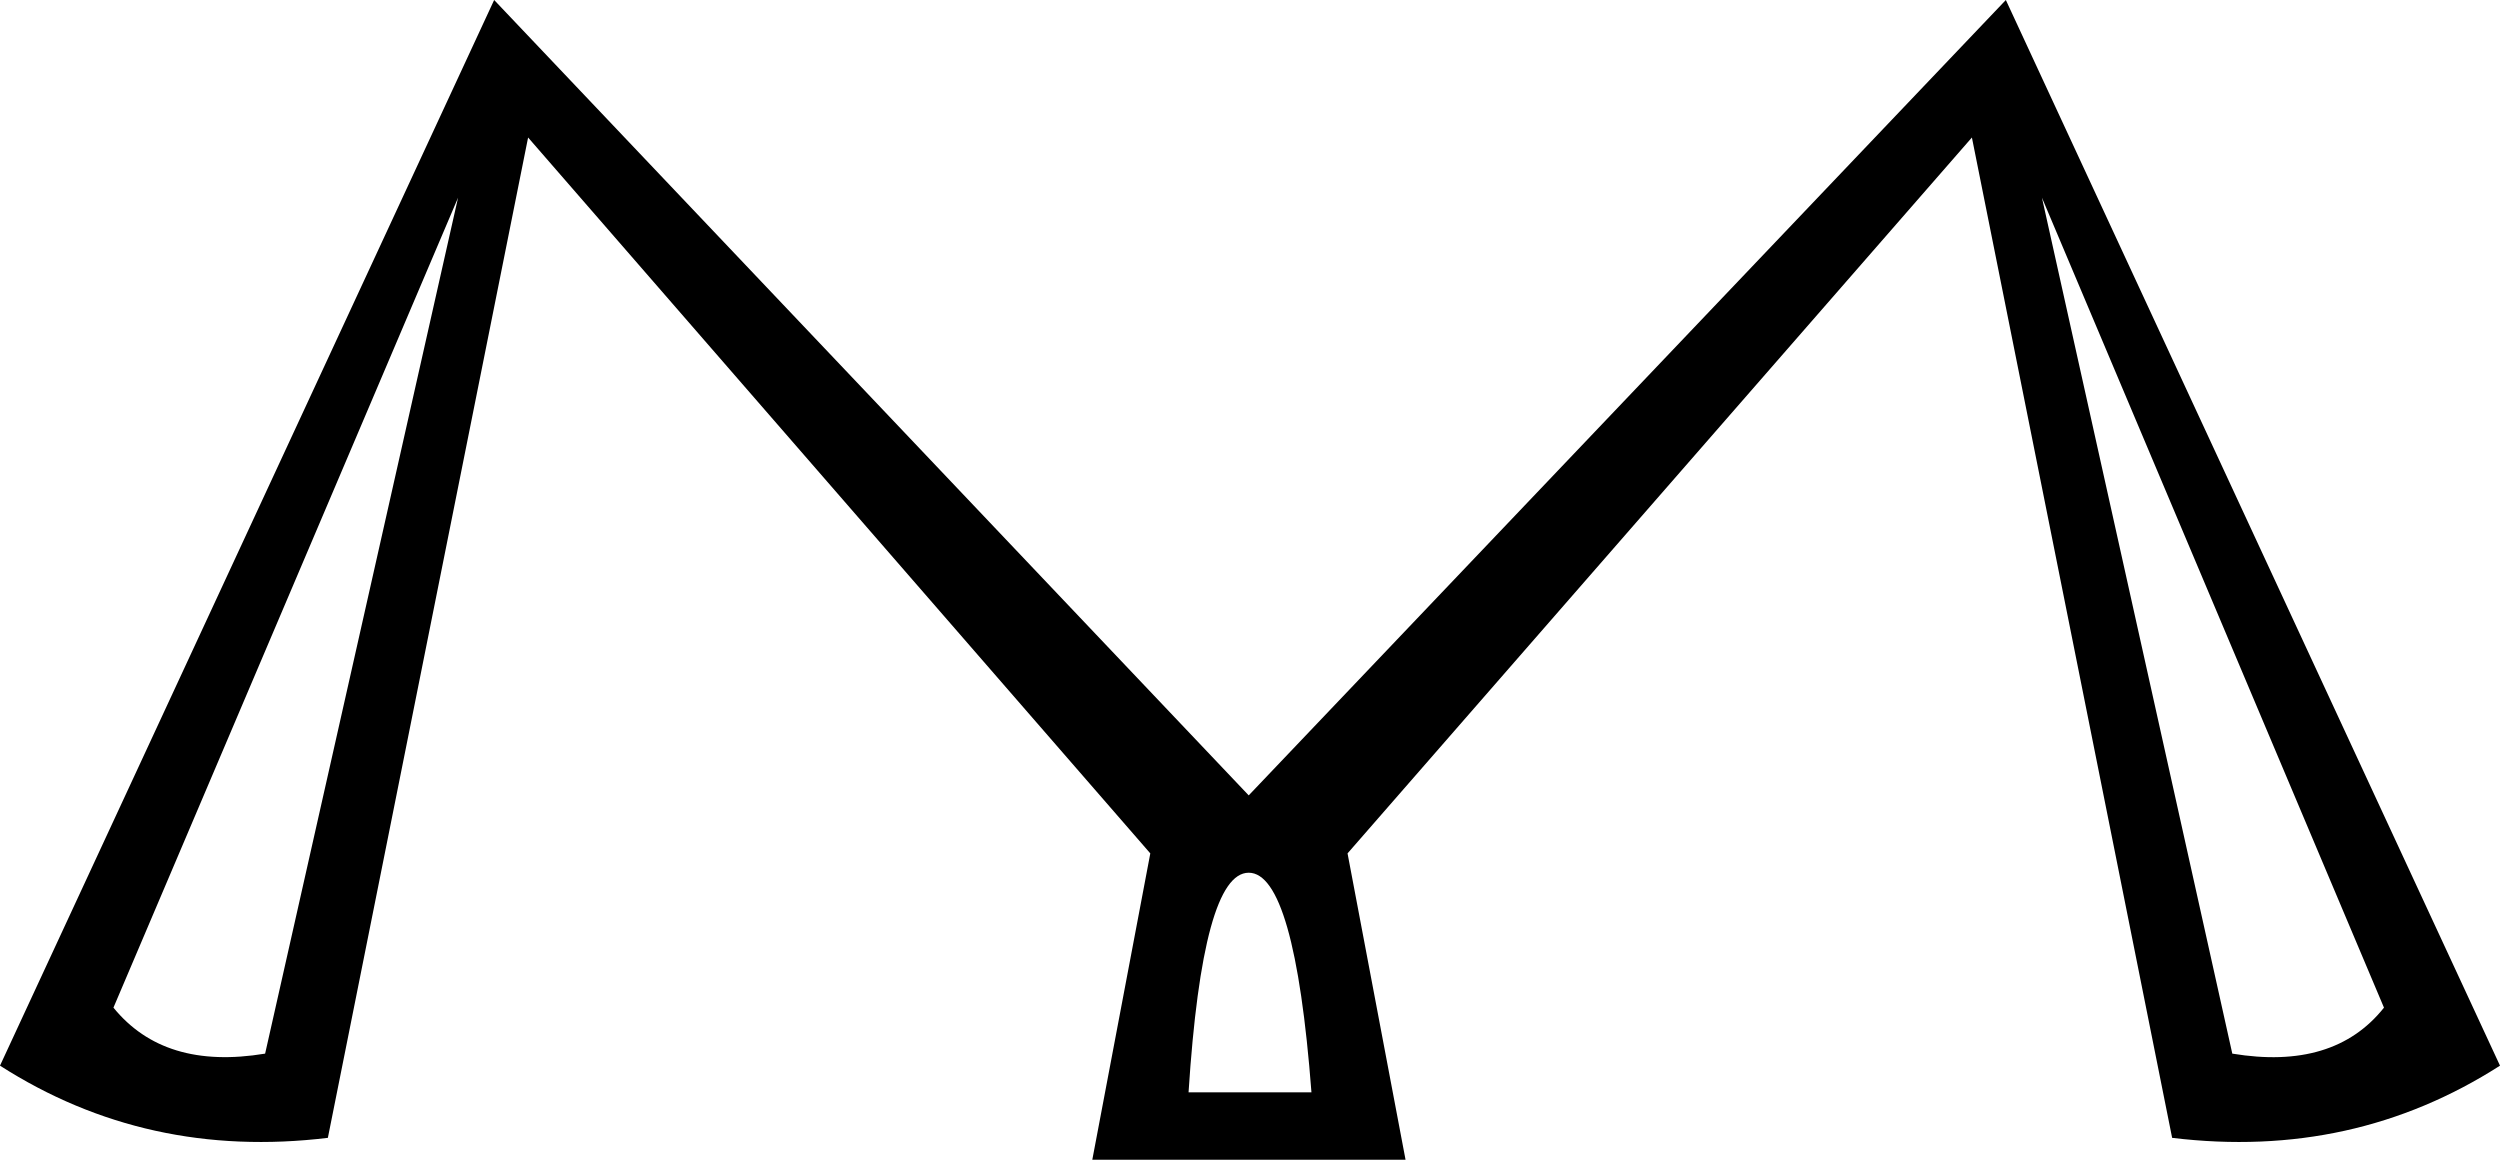 <svg xmlns="http://www.w3.org/2000/svg" viewBox="0 0 581.8 269.9"><path d="M106.6 46L26.4 234.5c7.9 9.7 19.6 13.3 35.3 10.7L106.6 46zm412.9 199.2c15.7 2.6 27.5-.9 35.3-10.7L475.2 46l44.3 199.2zm-214.3 9c-2.6-34-7.5-51.1-14.6-51.1s-11.8 17-14 51.1h28.6zm-14.6-69.1L466.8 0l115 248c-22.8 14.6-48.2 20.2-76.3 16.8L458.9 32 313.6 198.6l13.5 71.3h-72.9l13.5-71.3L122.9 32 76.3 264.8C48.2 268.2 22.8 262.6 0 248L115 0l175.6 185.1z"/></svg>